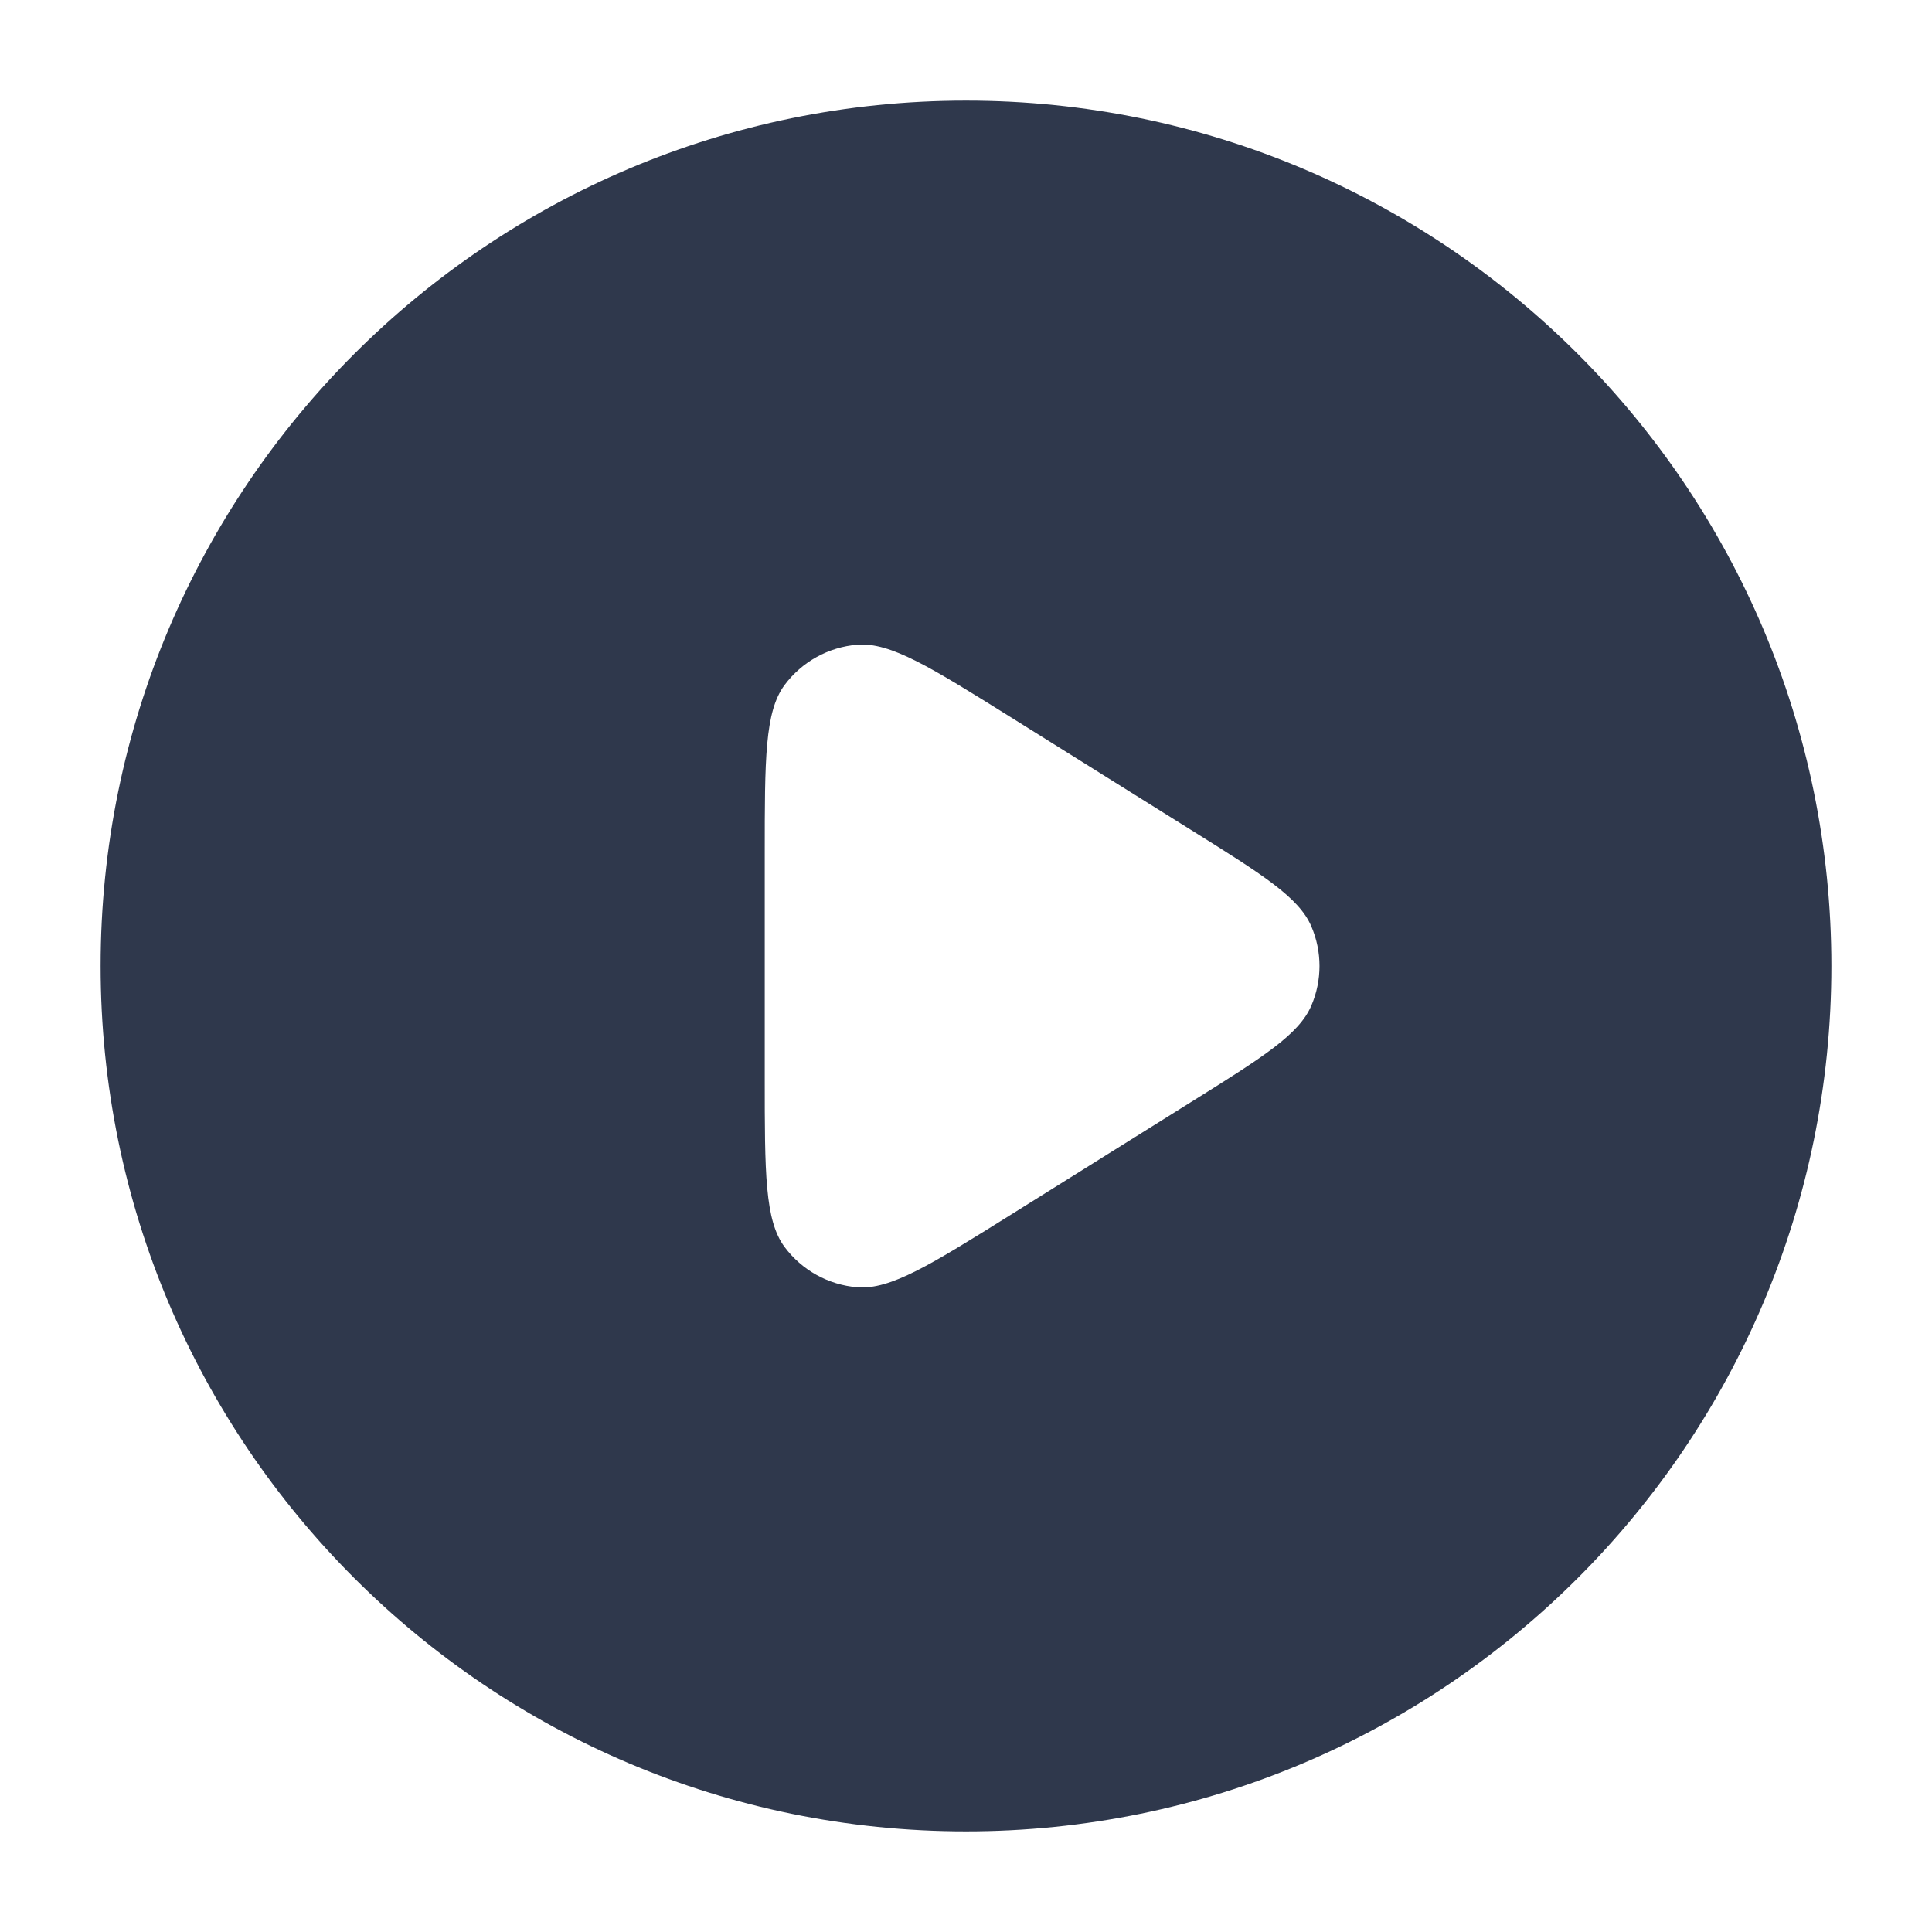 <svg width="24" height="24" viewBox="0 0 24 24" fill="none" xmlns="http://www.w3.org/2000/svg">
<path fill-rule="evenodd" clip-rule="evenodd" d="M1.25 12C1.25 6.063 6.063 1.25 12 1.25C17.937 1.25 22.75 6.063 22.75 12C22.75 17.937 17.937 22.75 12 22.75C6.063 22.75 1.25 17.937 1.25 12ZM14.786 10.304C15.686 10.866 16.136 11.148 16.29 11.508C16.425 11.822 16.425 12.178 16.29 12.492C16.136 12.852 15.686 13.134 14.786 13.696L12.56 15.088C11.561 15.712 11.062 16.024 10.65 15.991C10.291 15.962 9.961 15.779 9.746 15.49C9.5 15.158 9.5 14.569 9.5 13.392V10.608C9.5 9.431 9.5 8.842 9.746 8.51C9.961 8.221 10.291 8.038 10.65 8.009C11.062 7.976 11.561 8.288 12.56 8.912L14.786 10.304Z" fill="#2F384C"/>
</svg>
